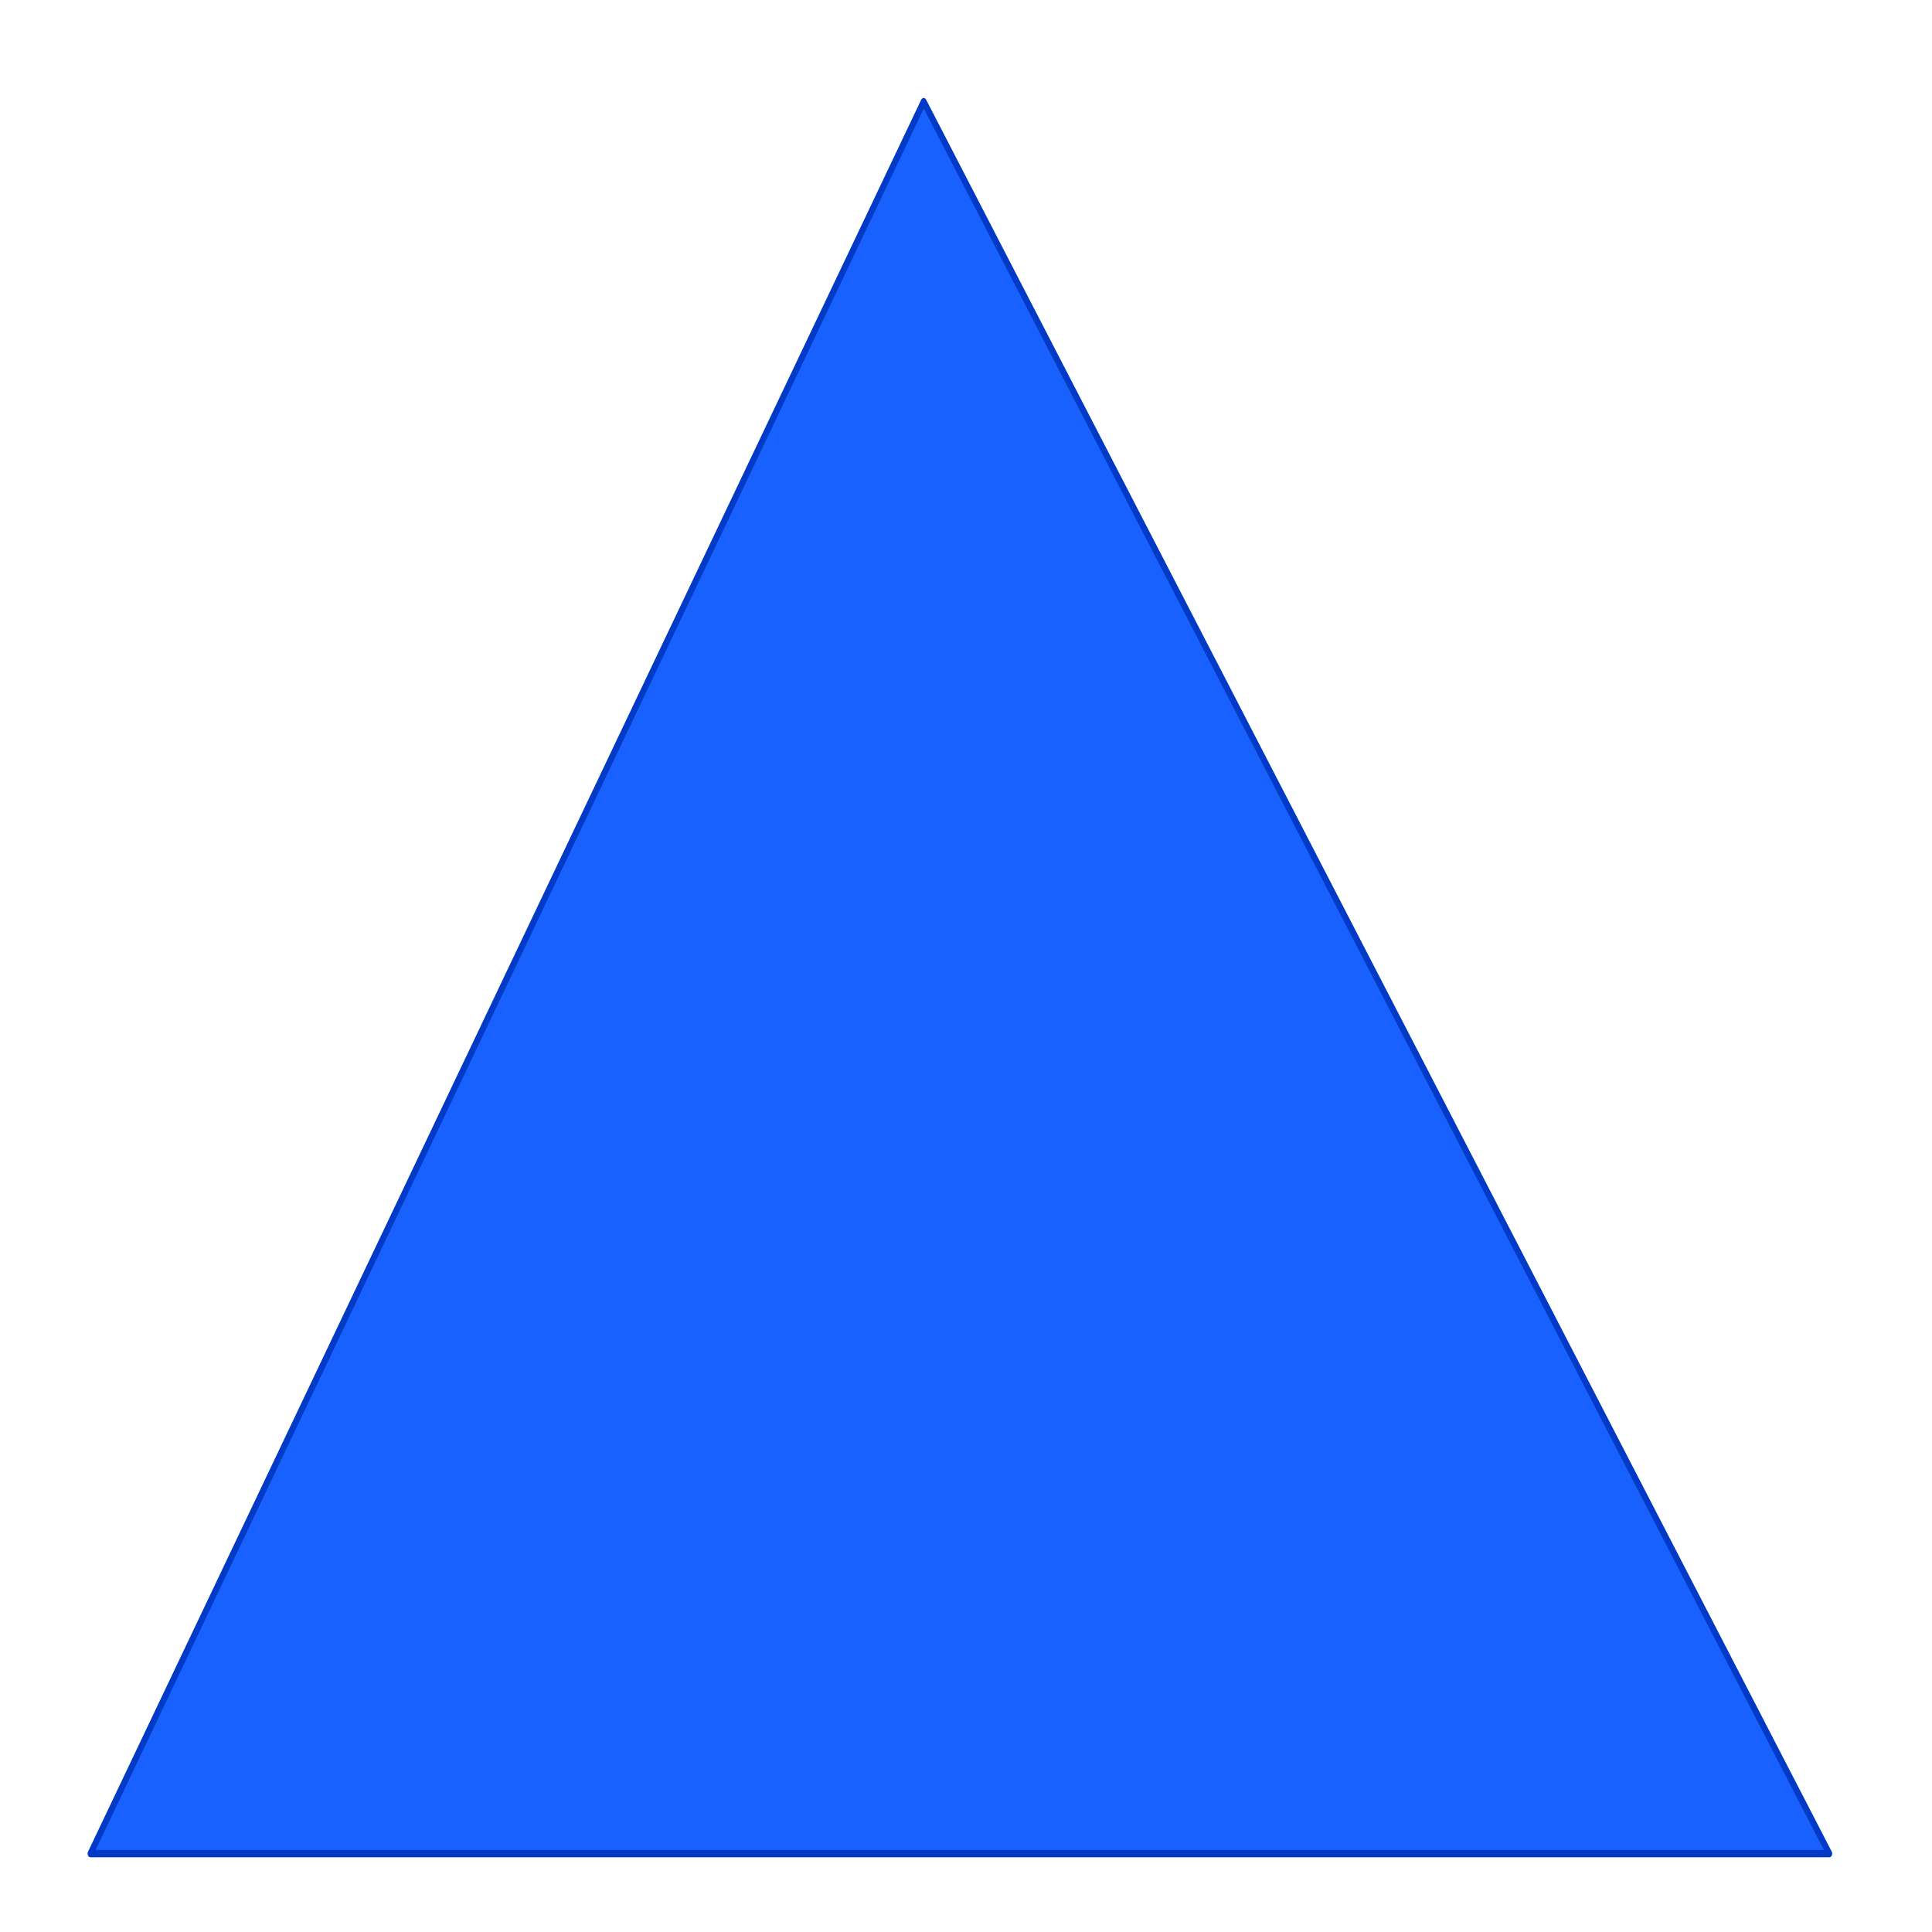 <?xml version="1.0" encoding="UTF-8" standalone="no"?>
<svg
   xmlns:dc="http://purl.org/dc/elements/1.1/"
   xmlns:cc="http://creativecommons.org/ns#"
   xmlns:rdf="http://www.w3.org/1999/02/22-rdf-syntax-ns#"
   xmlns:svg="http://www.w3.org/2000/svg"
   xmlns="http://www.w3.org/2000/svg"
   xmlns:sodipodi="http://sodipodi.sourceforge.net/DTD/sodipodi-0.dtd"
   xmlns:inkscape="http://www.inkscape.org/namespaces/inkscape"
   version="1.1"
   id="svg2"
   viewBox="0 0 22 22"
   height="22"
   width="22"
   inkscape:version="0.92.3 (2405546, 2018-03-11)"
   sodipodi:docname="partial.svg">
  <sodipodi:namedview
     pagecolor="#ffffff"
     bordercolor="#666666"
     borderopacity="1"
     objecttolerance="10"
     gridtolerance="10"
     guidetolerance="10"
     inkscape:pageopacity="0"
     inkscape:pageshadow="2"
     inkscape:window-width="3200"
     inkscape:window-height="1671"
     id="namedview7"
     showgrid="true"
     inkscape:zoom="30.208"
     inkscape:cx="2.6357046"
     inkscape:cy="13.056785"
     inkscape:window-x="0"
     inkscape:window-y="55"
     inkscape:window-maximized="1"
     inkscape:current-layer="svg2"
     units="px"
     fit-margin-top="1"
     fit-margin-left="1"
     fit-margin-right="1"
     fit-margin-bottom="1"
     inkscape:pagecheckerboard="true">
    <inkscape:grid
       type="xygrid"
       id="grid4135"
       originx="-154.979"
       originy="-154.801" />
  </sodipodi:namedview>
  <defs
     id="defs4" />
  <g
     transform="matrix(0.066,0,0,0.084,0.618,-66.766)"
     id="layer1"
     style="fill:#1961ff;fill-opacity:1;stroke:#003ac6;stroke-opacity:1">
    <path
       id="path4138"
       d="M 6.25,1046.112 150,808.612 306.25,1046.112 Z"
       style="fill:#1961ff;fill-opacity:1;fill-rule:evenodd;stroke:#003ac6;stroke-width:1;stroke-linecap:round;stroke-linejoin:round;stroke-miterlimit:4;stroke-dasharray:none;stroke-opacity:1"
       inkscape:connector-curvature="0" />
  </g>
</svg>
